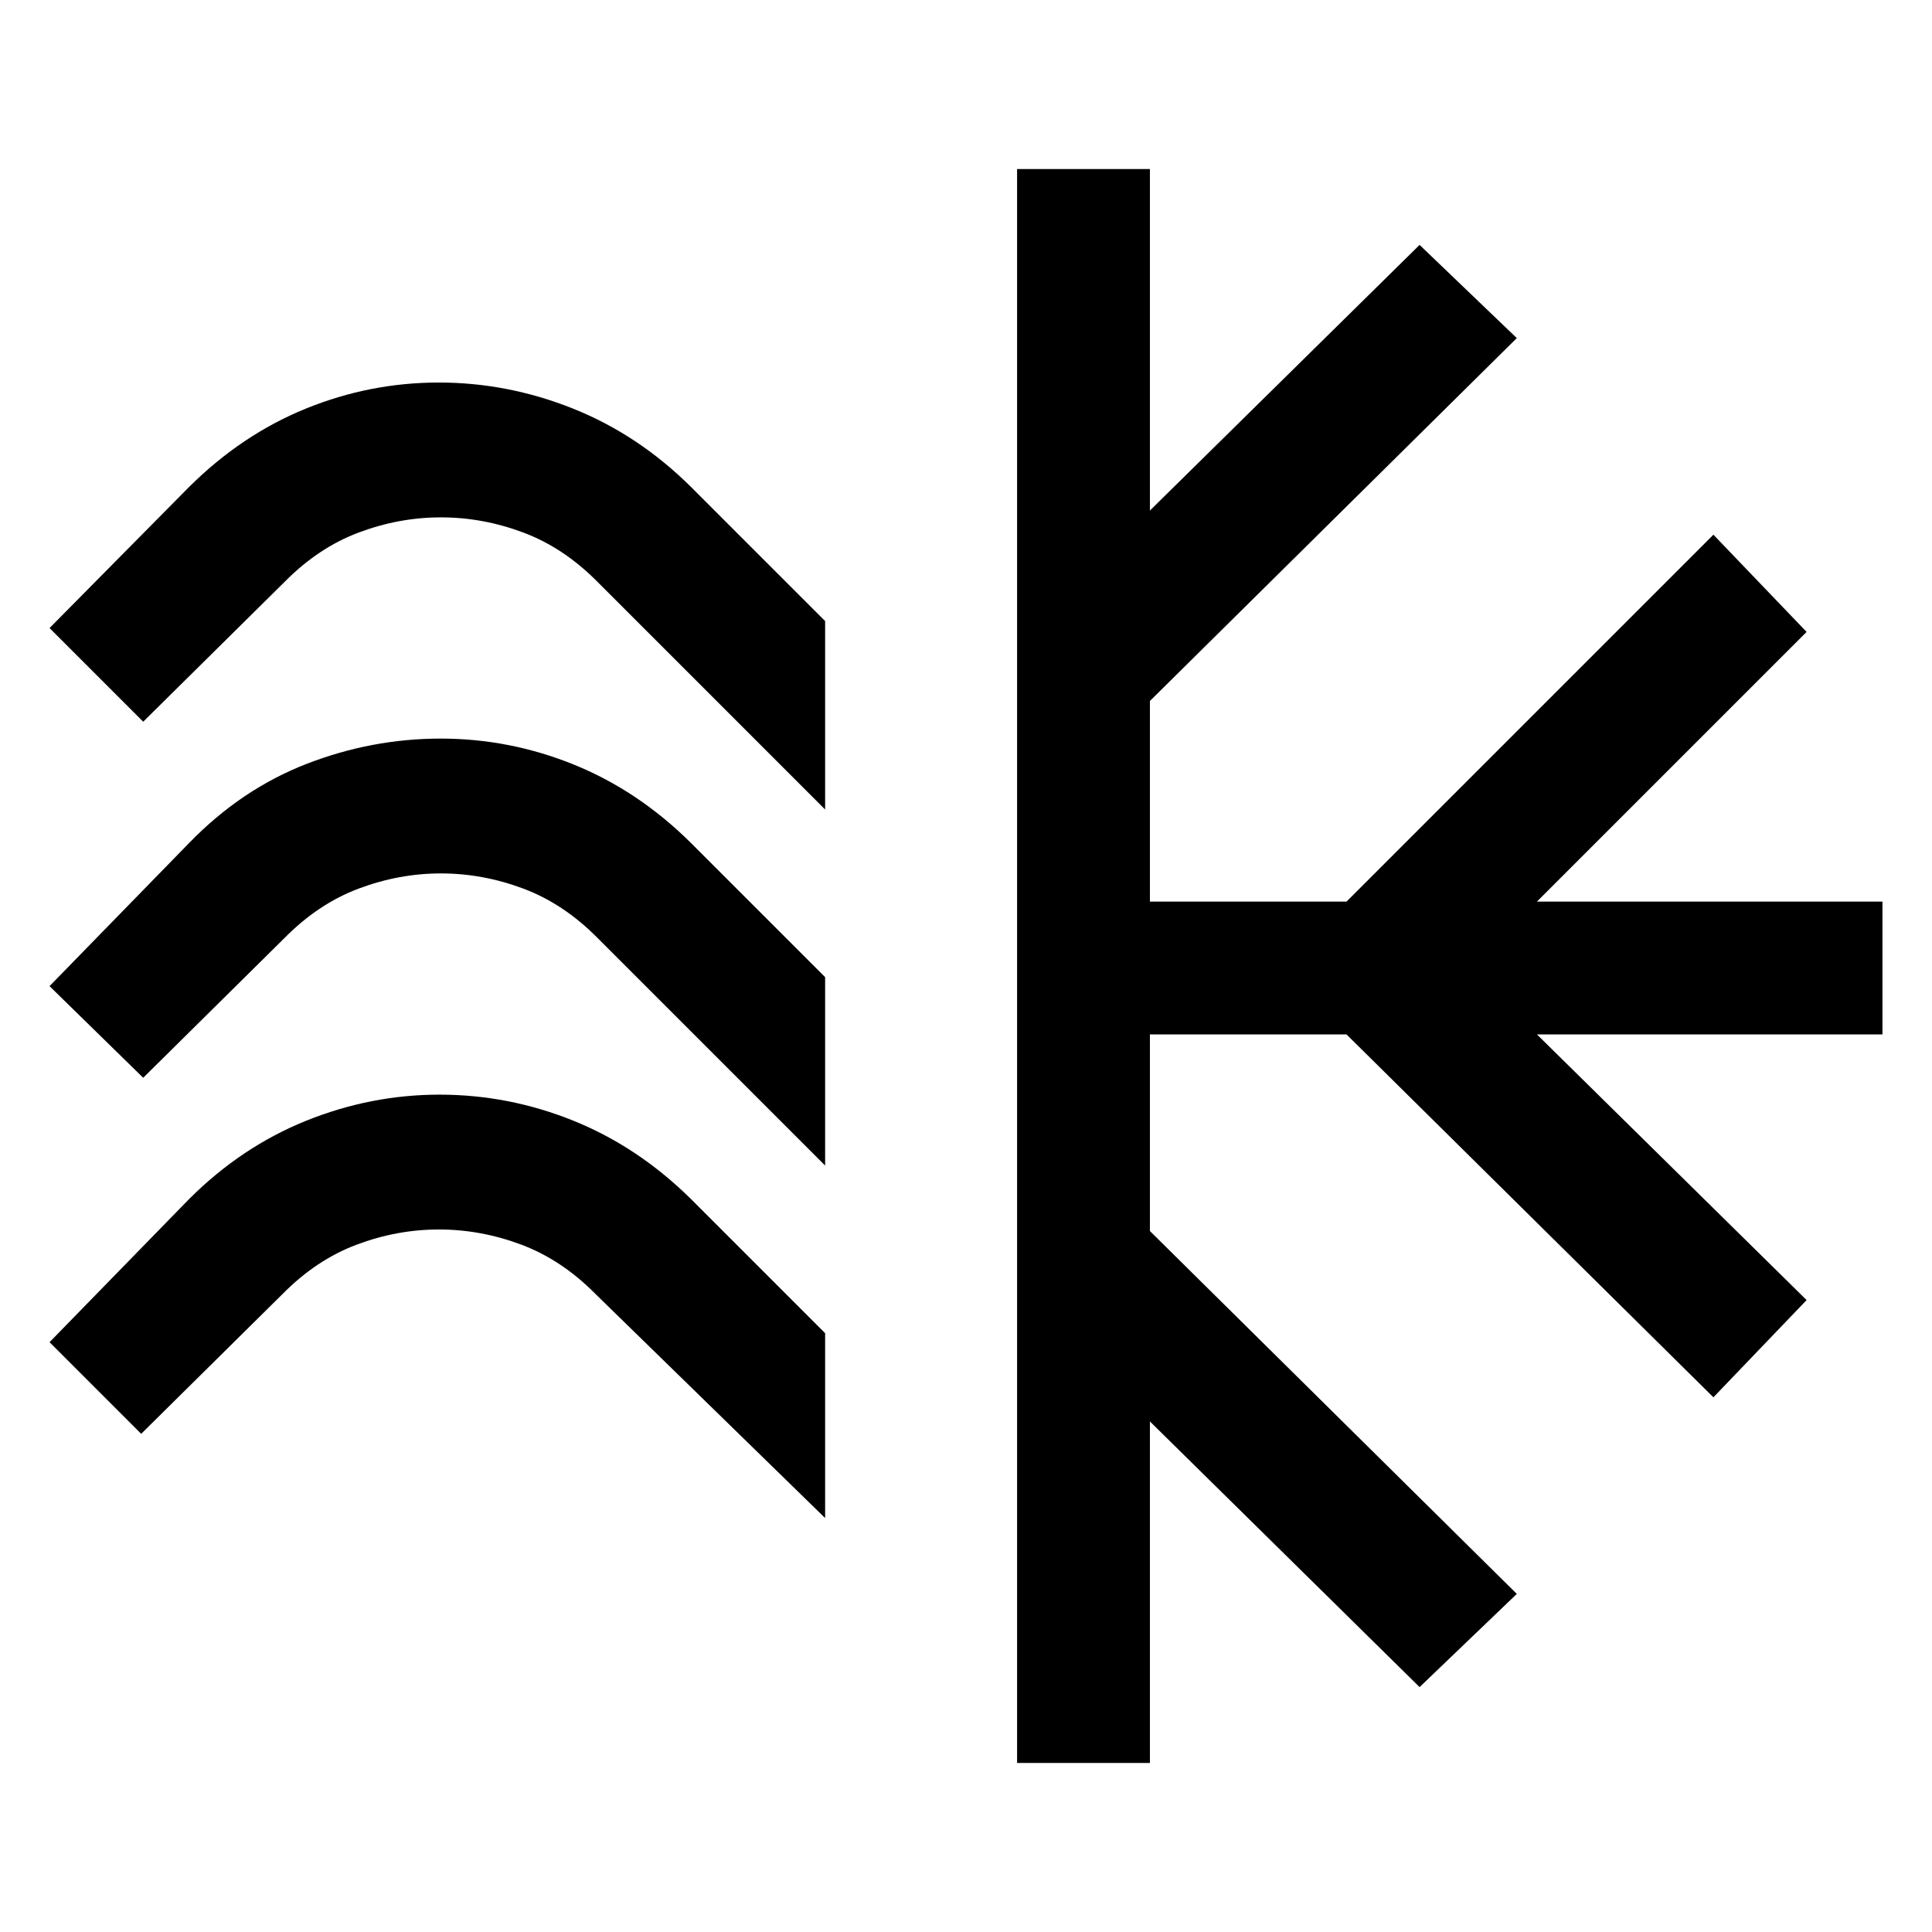 <svg xmlns="http://www.w3.org/2000/svg" height="24" viewBox="0 -960 960 960" width="24"><path d="M410-651.385v93.616l-113-113q-16.854-17.077-36.968-24.616-20.115-7.538-40.919-7.538-20.805 0-40.89 7.538-20.085 7.539-36.915 24.616l-70.154 69.384-46.539-46.538L94-718.077q26.105-25.923 57.959-38.885 31.855-12.961 66.102-12.961t66.683 12.961Q317.18-744 343.308-718.077L410-651.385Zm0 176.923v93.616l-113-113q-16.854-17.077-36.968-24.615Q239.917-526 219.113-526q-20.805 0-40.89 7.539-20.085 7.538-36.915 24.615l-70.154 69.385L24.615-470 94-541.154q25.923-26.692 58.322-39.269Q184.721-593 219.015-593q34.293 0 66.229 12.961 31.936 12.962 58.064 38.885L410-474.462Zm0 176.923v91.847L296-316.923Q279.146-334 259.032-341.538q-20.115-7.539-40.919-7.539-20.805 0-40.89 7.539-20.085 7.538-36.915 24.615l-70.154 69.385-45.539-45.539L94-364.231q25.964-25.923 58.142-38.884 32.178-12.962 66.243-12.962 34.452 0 66.556 12.962 32.104 12.961 58.367 38.884L410-297.539Zm95.385 213.54V-876h66v169.692l134-132L753.693-792 571.385-611.692V-512h97.692l182.308-182.308L897.693-646l-134 134h171.692v66H763.693l134 132-46.308 48.308L669.077-446h-97.692v97.692L753.693-168l-48.308 46.308-134-132V-84h-66Z"/></svg>
